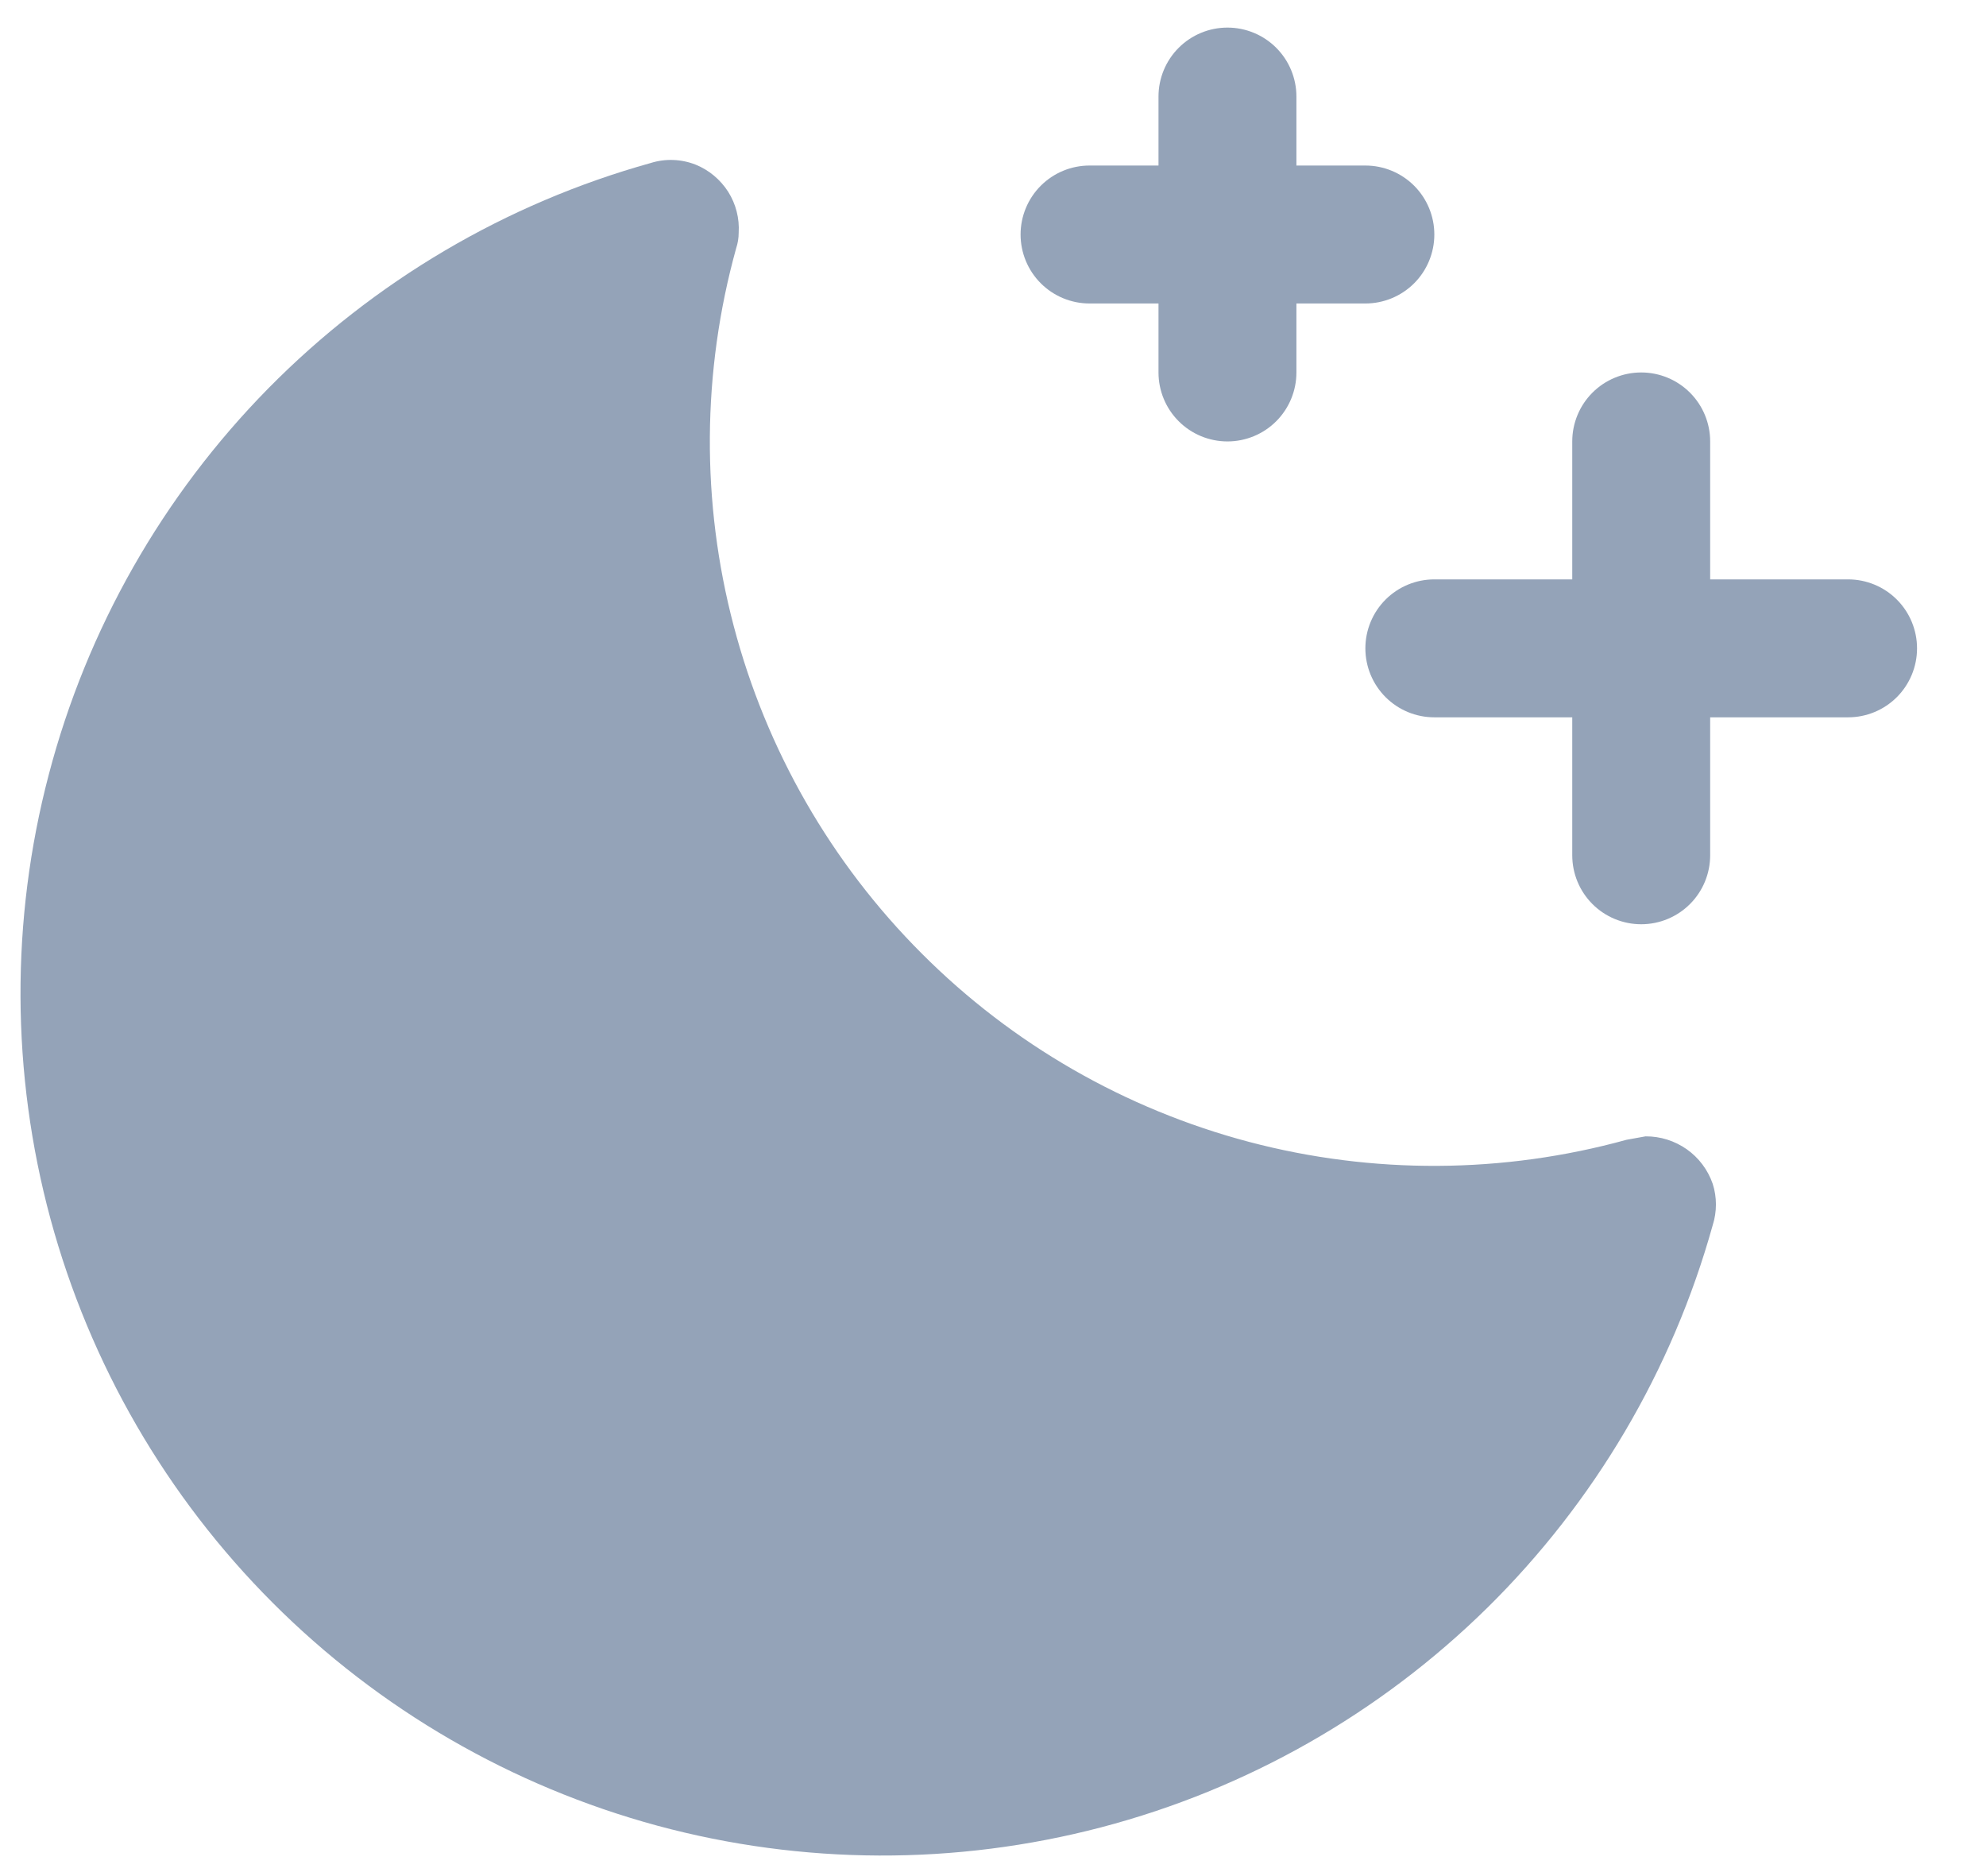 <svg width="18" height="17" viewBox="0 0 18 17" fill="none" xmlns="http://www.w3.org/2000/svg">
<path d="M16.75 5.25H15.5V4C15.5 3.834 15.434 3.675 15.317 3.558C15.2 3.441 15.041 3.375 14.875 3.375C14.709 3.375 14.55 3.441 14.433 3.558C14.316 3.675 14.25 3.834 14.25 4V5.25H13C12.834 5.25 12.675 5.316 12.558 5.433C12.441 5.55 12.375 5.709 12.375 5.875C12.375 6.041 12.441 6.2 12.558 6.317C12.675 6.434 12.834 6.5 13 6.5H14.25V7.75C14.25 7.916 14.316 8.075 14.433 8.192C14.55 8.309 14.709 8.375 14.875 8.375C15.041 8.375 15.2 8.309 15.317 8.192C15.434 8.075 15.5 7.916 15.5 7.75V6.5H16.75C16.916 6.5 17.075 6.434 17.192 6.317C17.309 6.2 17.375 6.041 17.375 5.875C17.375 5.709 17.309 5.55 17.192 5.433C17.075 5.316 16.916 5.25 16.75 5.25Z" fill="#94A3B8"/>
<path d="M9.875 2.75H10.5V3.375C10.5 3.541 10.566 3.7 10.683 3.817C10.8 3.934 10.959 4 11.125 4C11.291 4 11.45 3.934 11.567 3.817C11.684 3.7 11.75 3.541 11.75 3.375V2.75H12.375C12.541 2.75 12.7 2.684 12.817 2.567C12.934 2.45 13 2.291 13 2.125C13 1.959 12.934 1.8 12.817 1.683C12.7 1.566 12.541 1.5 12.375 1.5H11.75V0.875C11.75 0.709 11.684 0.55 11.567 0.433C11.45 0.316 11.291 0.25 11.125 0.25C10.959 0.25 10.8 0.316 10.683 0.433C10.566 0.55 10.5 0.709 10.5 0.875V1.5H9.875C9.709 1.5 9.55 1.566 9.433 1.683C9.316 1.8 9.25 1.959 9.25 2.125C9.25 2.291 9.316 2.45 9.433 2.567C9.55 2.684 9.709 2.75 9.875 2.75Z" fill="#94A3B8"/>
<path d="M14.914 10.297L14.742 10.328C13.623 10.637 12.442 10.643 11.32 10.347C10.198 10.05 9.174 9.462 8.354 8.64C7.533 7.819 6.945 6.795 6.65 5.672C6.354 4.55 6.362 3.369 6.672 2.25C6.687 2.205 6.695 2.157 6.695 2.109C6.703 1.979 6.67 1.849 6.6 1.738C6.529 1.627 6.426 1.541 6.305 1.492C6.175 1.441 6.032 1.435 5.898 1.477C4.584 1.843 3.389 2.548 2.431 3.52C1.474 4.493 0.788 5.699 0.442 7.019C0.095 8.338 0.101 9.726 0.457 11.043C0.814 12.36 1.509 13.561 2.474 14.526C3.439 15.491 4.64 16.186 5.957 16.543C7.274 16.899 8.662 16.904 9.981 16.558C11.301 16.212 12.507 15.526 13.48 14.569C14.452 13.611 15.157 12.416 15.523 11.102C15.562 10.98 15.562 10.848 15.523 10.727C15.479 10.6 15.397 10.491 15.288 10.414C15.178 10.337 15.048 10.296 14.914 10.297Z" fill="#94A3B8"/>
</svg>
